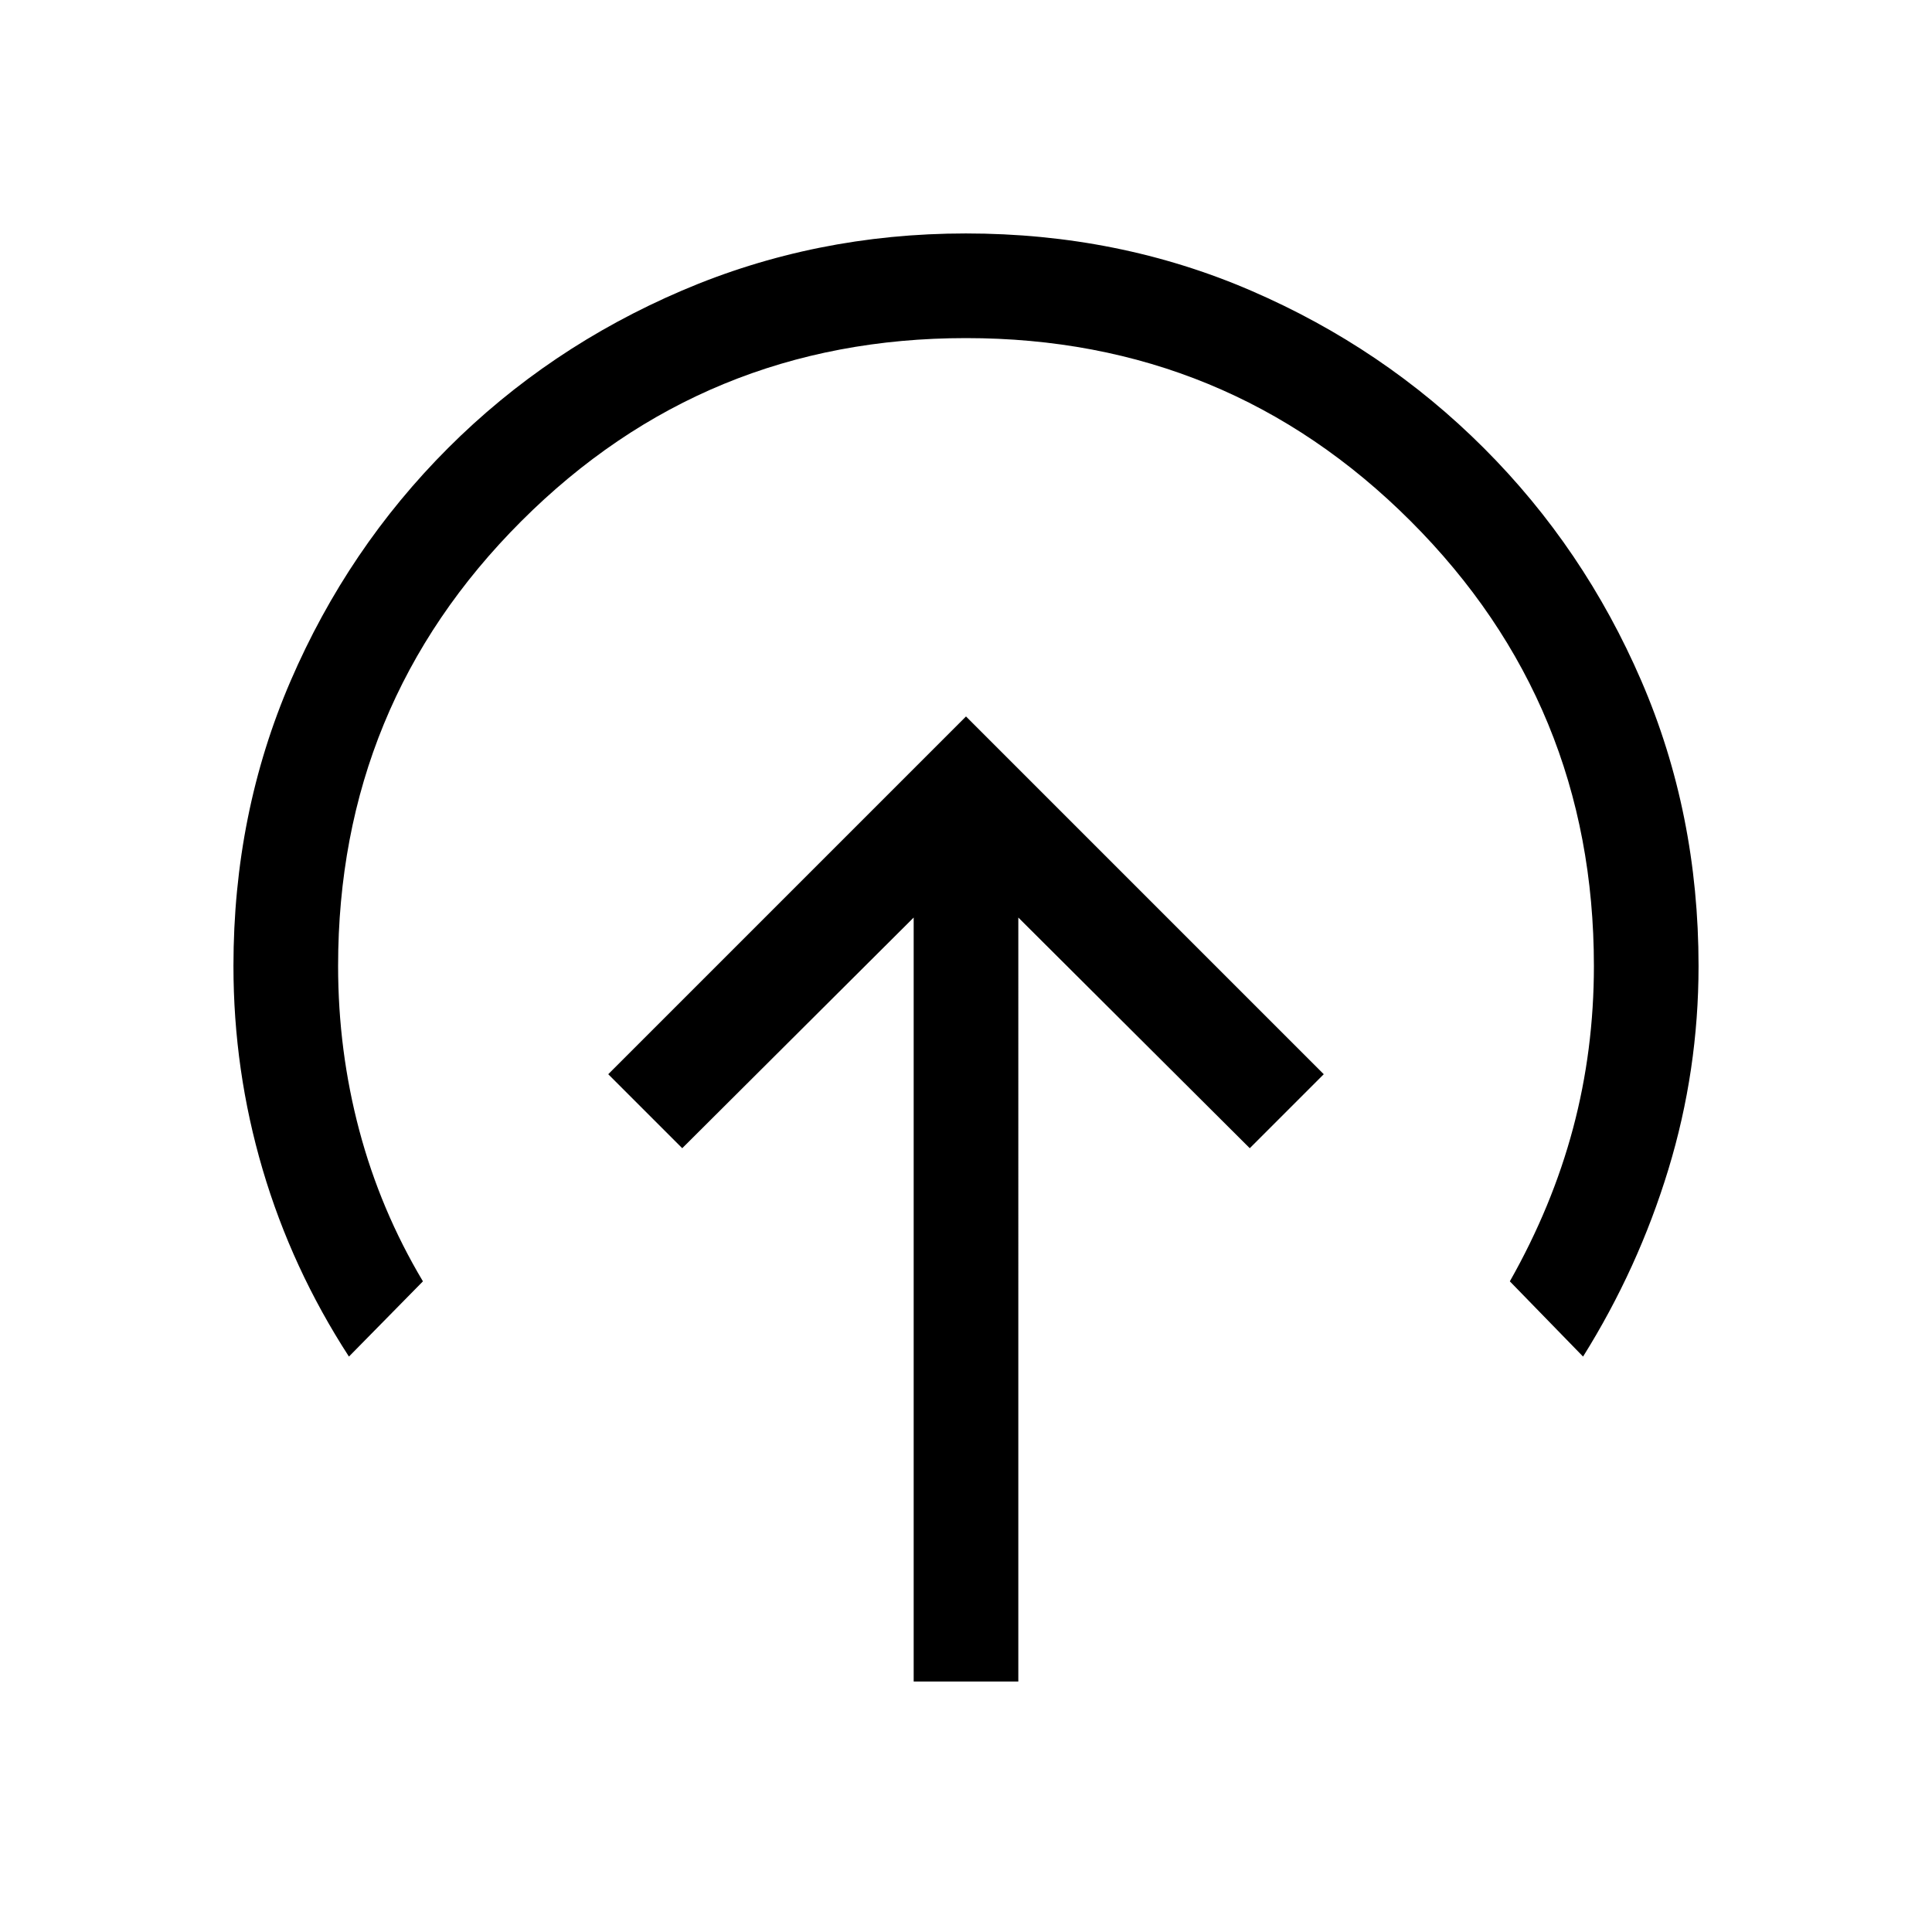<svg xmlns="http://www.w3.org/2000/svg" viewBox="0 96 960 960"><path d="M480 452.001 302.232 629.77 339 666.538l115.001-114.616v379.614h51.998V551.922L621 666.538l36.768-36.768L480 452.001ZM173.385 770.075q-28.384-43.769-42.884-92.974-14.5-49.206-14.5-101.101 0-75.85 28.42-141.699 28.42-65.85 78.21-115.65 49.791-49.8 116.129-78.225 66.337-28.425 141.173-28.425 75.836 0 141.704 28.425 65.869 28.425 115.682 78.225 49.814 49.8 78.247 115.65Q843.999 500.15 843.999 576q0 51.895-15 101.101-15 49.205-42.384 92.974l-36.384-37.383q21.077-37.231 31.423-76.086Q792 617.751 792 576q0-130-91-221t-221-91q-130 0-221 91t-91 221q0 42.077 10.538 81.721 10.539 39.645 31.616 74.971l-36.769 37.383Z"/></svg>